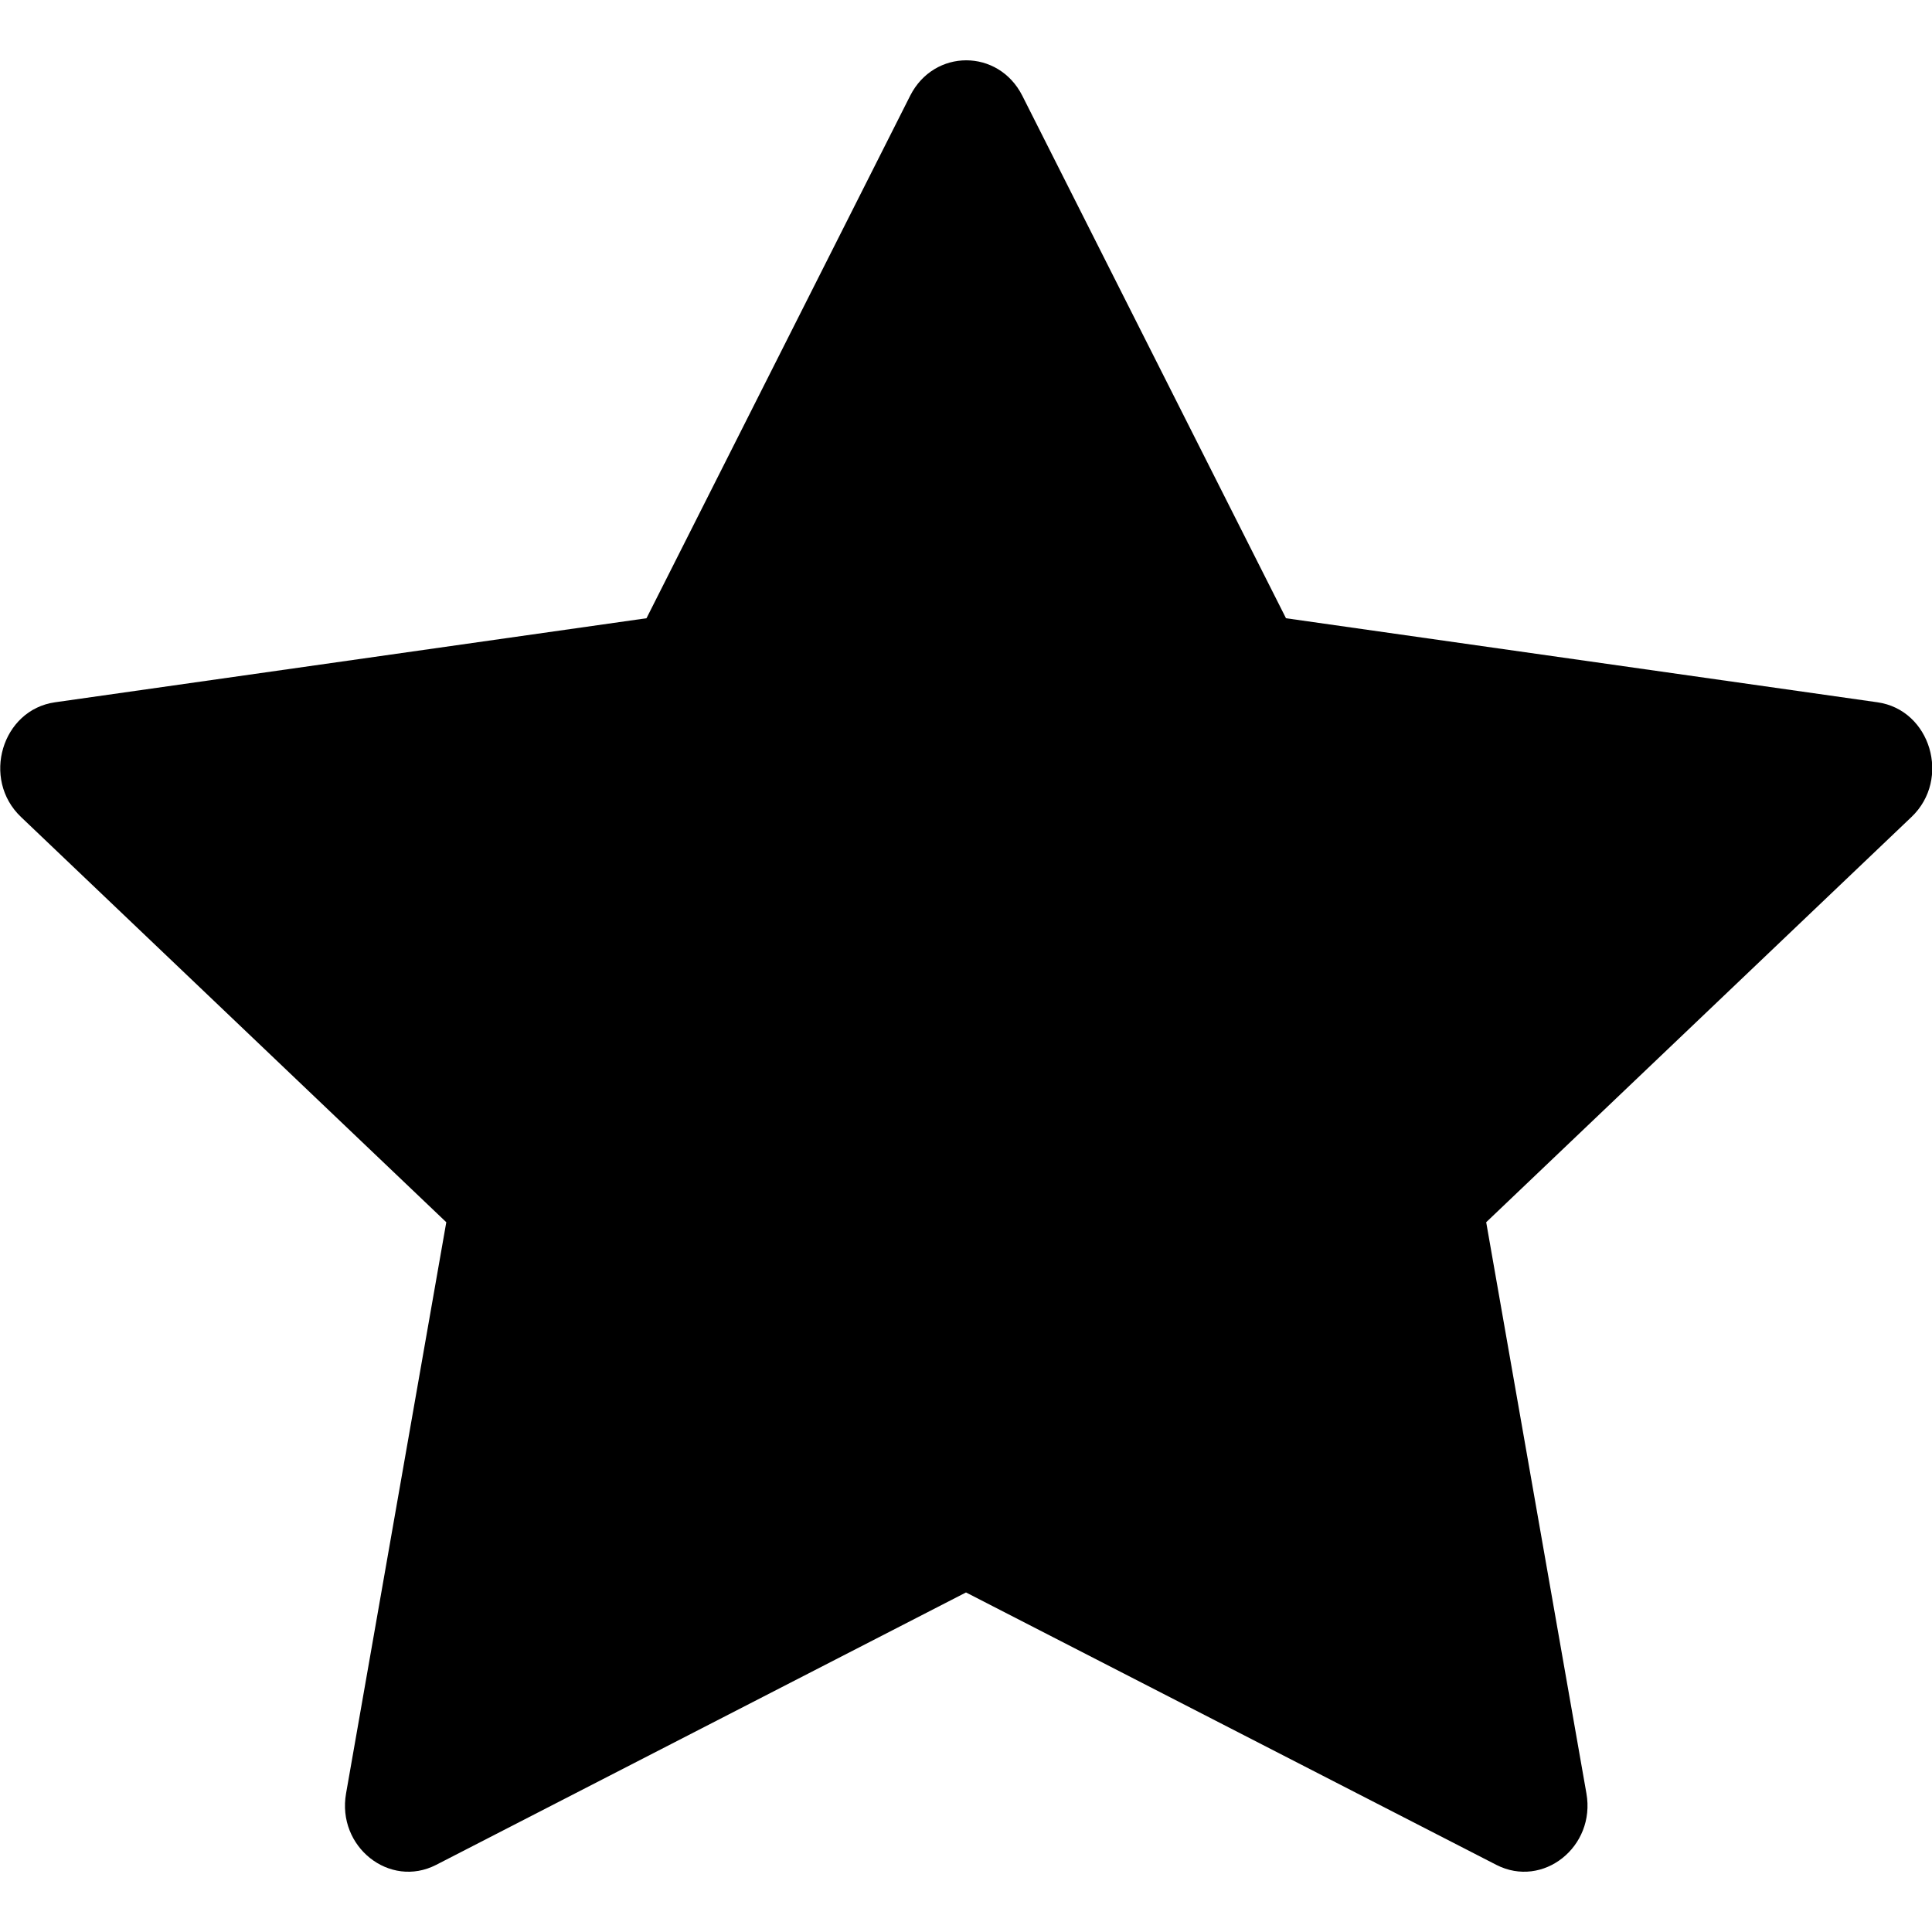 <svg width="8" height="8" viewBox="0 0 8 8" fill="none" xmlns="http://www.w3.org/2000/svg">
<path d="M1.806 7.722C1.613 7.821 1.394 7.647 1.433 7.426L1.848 5.061L0.087 3.383C-0.078 3.226 0.008 2.939 0.228 2.908L2.677 2.56L3.769 0.396C3.868 0.201 4.134 0.201 4.233 0.396L5.325 2.56L7.774 2.908C7.994 2.939 8.08 3.226 7.915 3.383L6.154 5.061L6.569 7.426C6.608 7.647 6.389 7.821 6.196 7.722L4 6.594L1.806 7.722H1.806Z" fill="black" />
</svg>